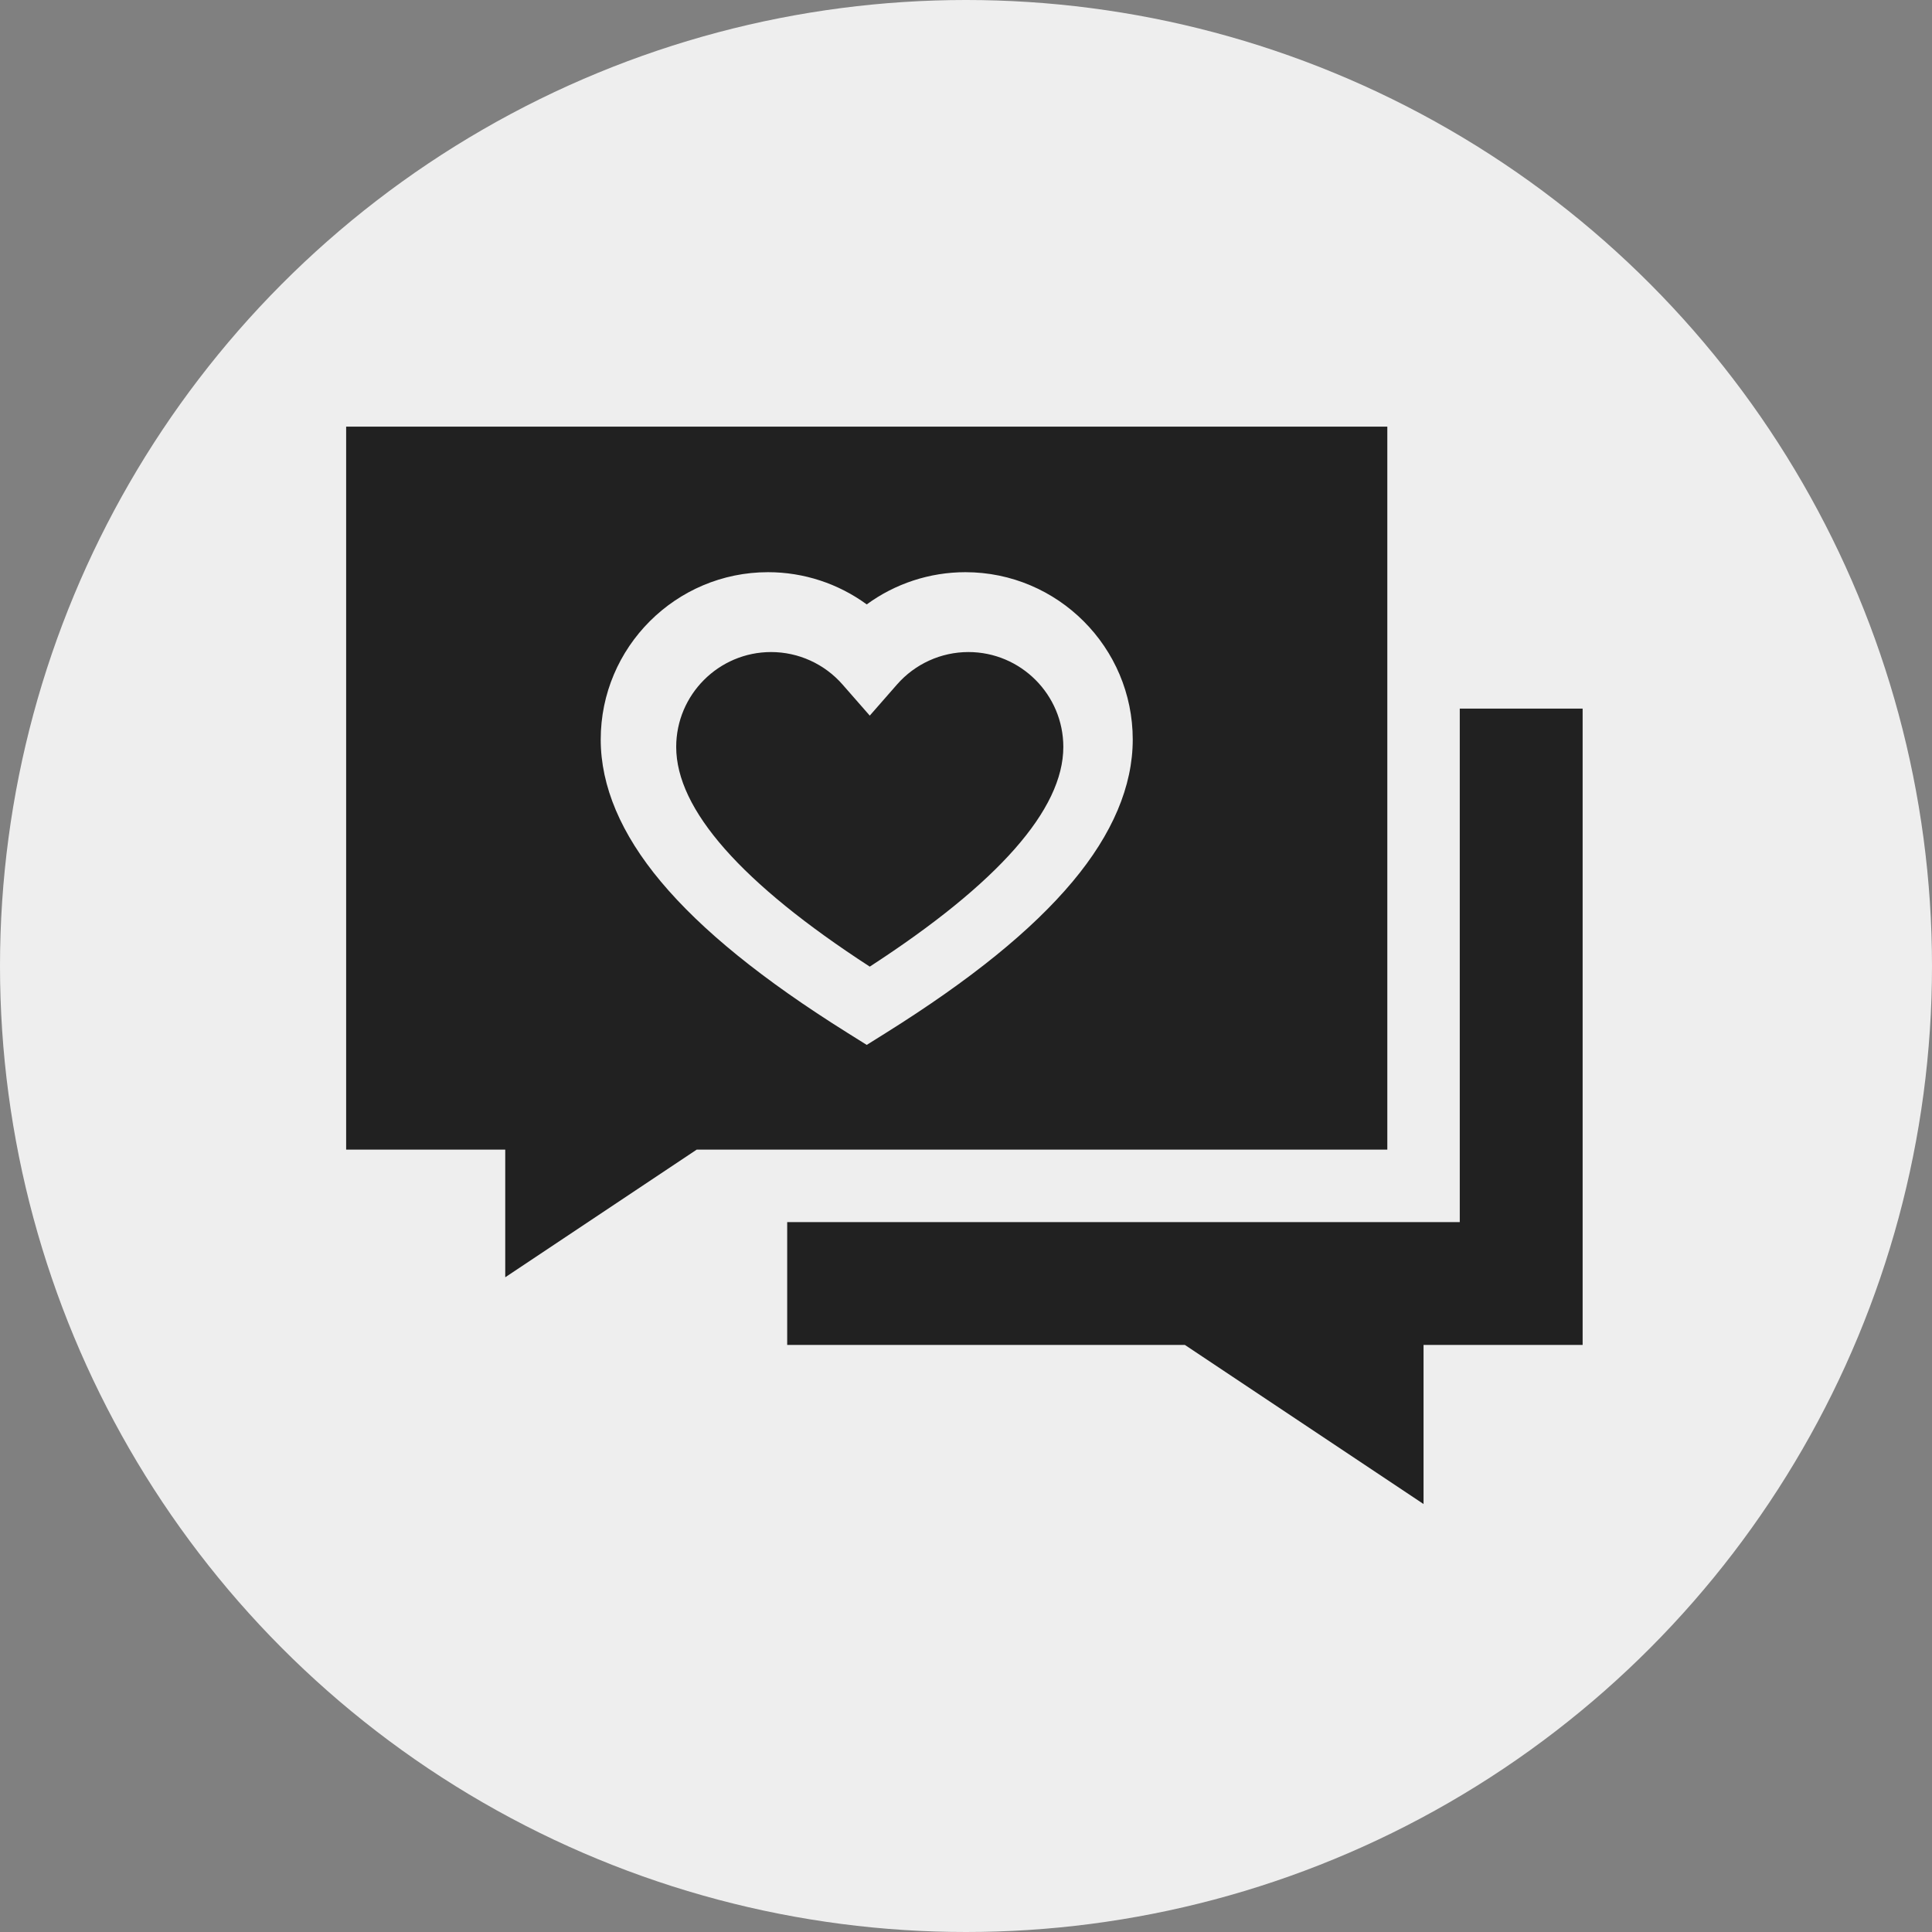 <svg width="480" height="480" viewBox="0 0 480 480" fill="none" xmlns="http://www.w3.org/2000/svg">
<rect x="0" y="0" width="480" height="480" fill="#808080" stroke="none"/>
<circle cx="240" cy="240" r="240" fill="#EEEEEE"/>
<path d="M240.602 162C233.813 162 227.346 164.938 222.861 170.06L216.09 177.793L209.319 170.06C204.833 164.938 198.367 162 191.578 162C178.578 162 168 172.577 168 185.578C168 201.093 184.173 219.442 216.09 240.156C248.007 219.442 264.18 201.093 264.18 185.578C264.18 172.577 253.602 162 240.602 162V162Z" fill="#212121"/>
<path d="M344.675 106H86V285.624H125.525V317.333L173.088 285.624H344.675V106ZM266.467 219.053C256.342 231.137 241.179 243.423 220.113 256.613L215.337 259.603L210.561 256.613C189.495 243.423 174.333 231.137 164.208 219.053C154.281 207.204 149.247 195.322 149.247 183.735C149.247 160.809 167.899 142.158 190.825 142.158C199.71 142.158 208.279 145.006 215.337 150.162C222.396 145.006 230.964 142.158 239.849 142.158C262.775 142.158 281.427 160.809 281.427 183.735C281.427 195.323 276.394 207.204 266.467 219.053Z" fill="#212121"/>
<path d="M362.675 176.049V303.624H195.575V334.149H294.387L353.675 373.674V334.149H393.2V176.049H362.675Z" fill="#212121"/>
</svg>
